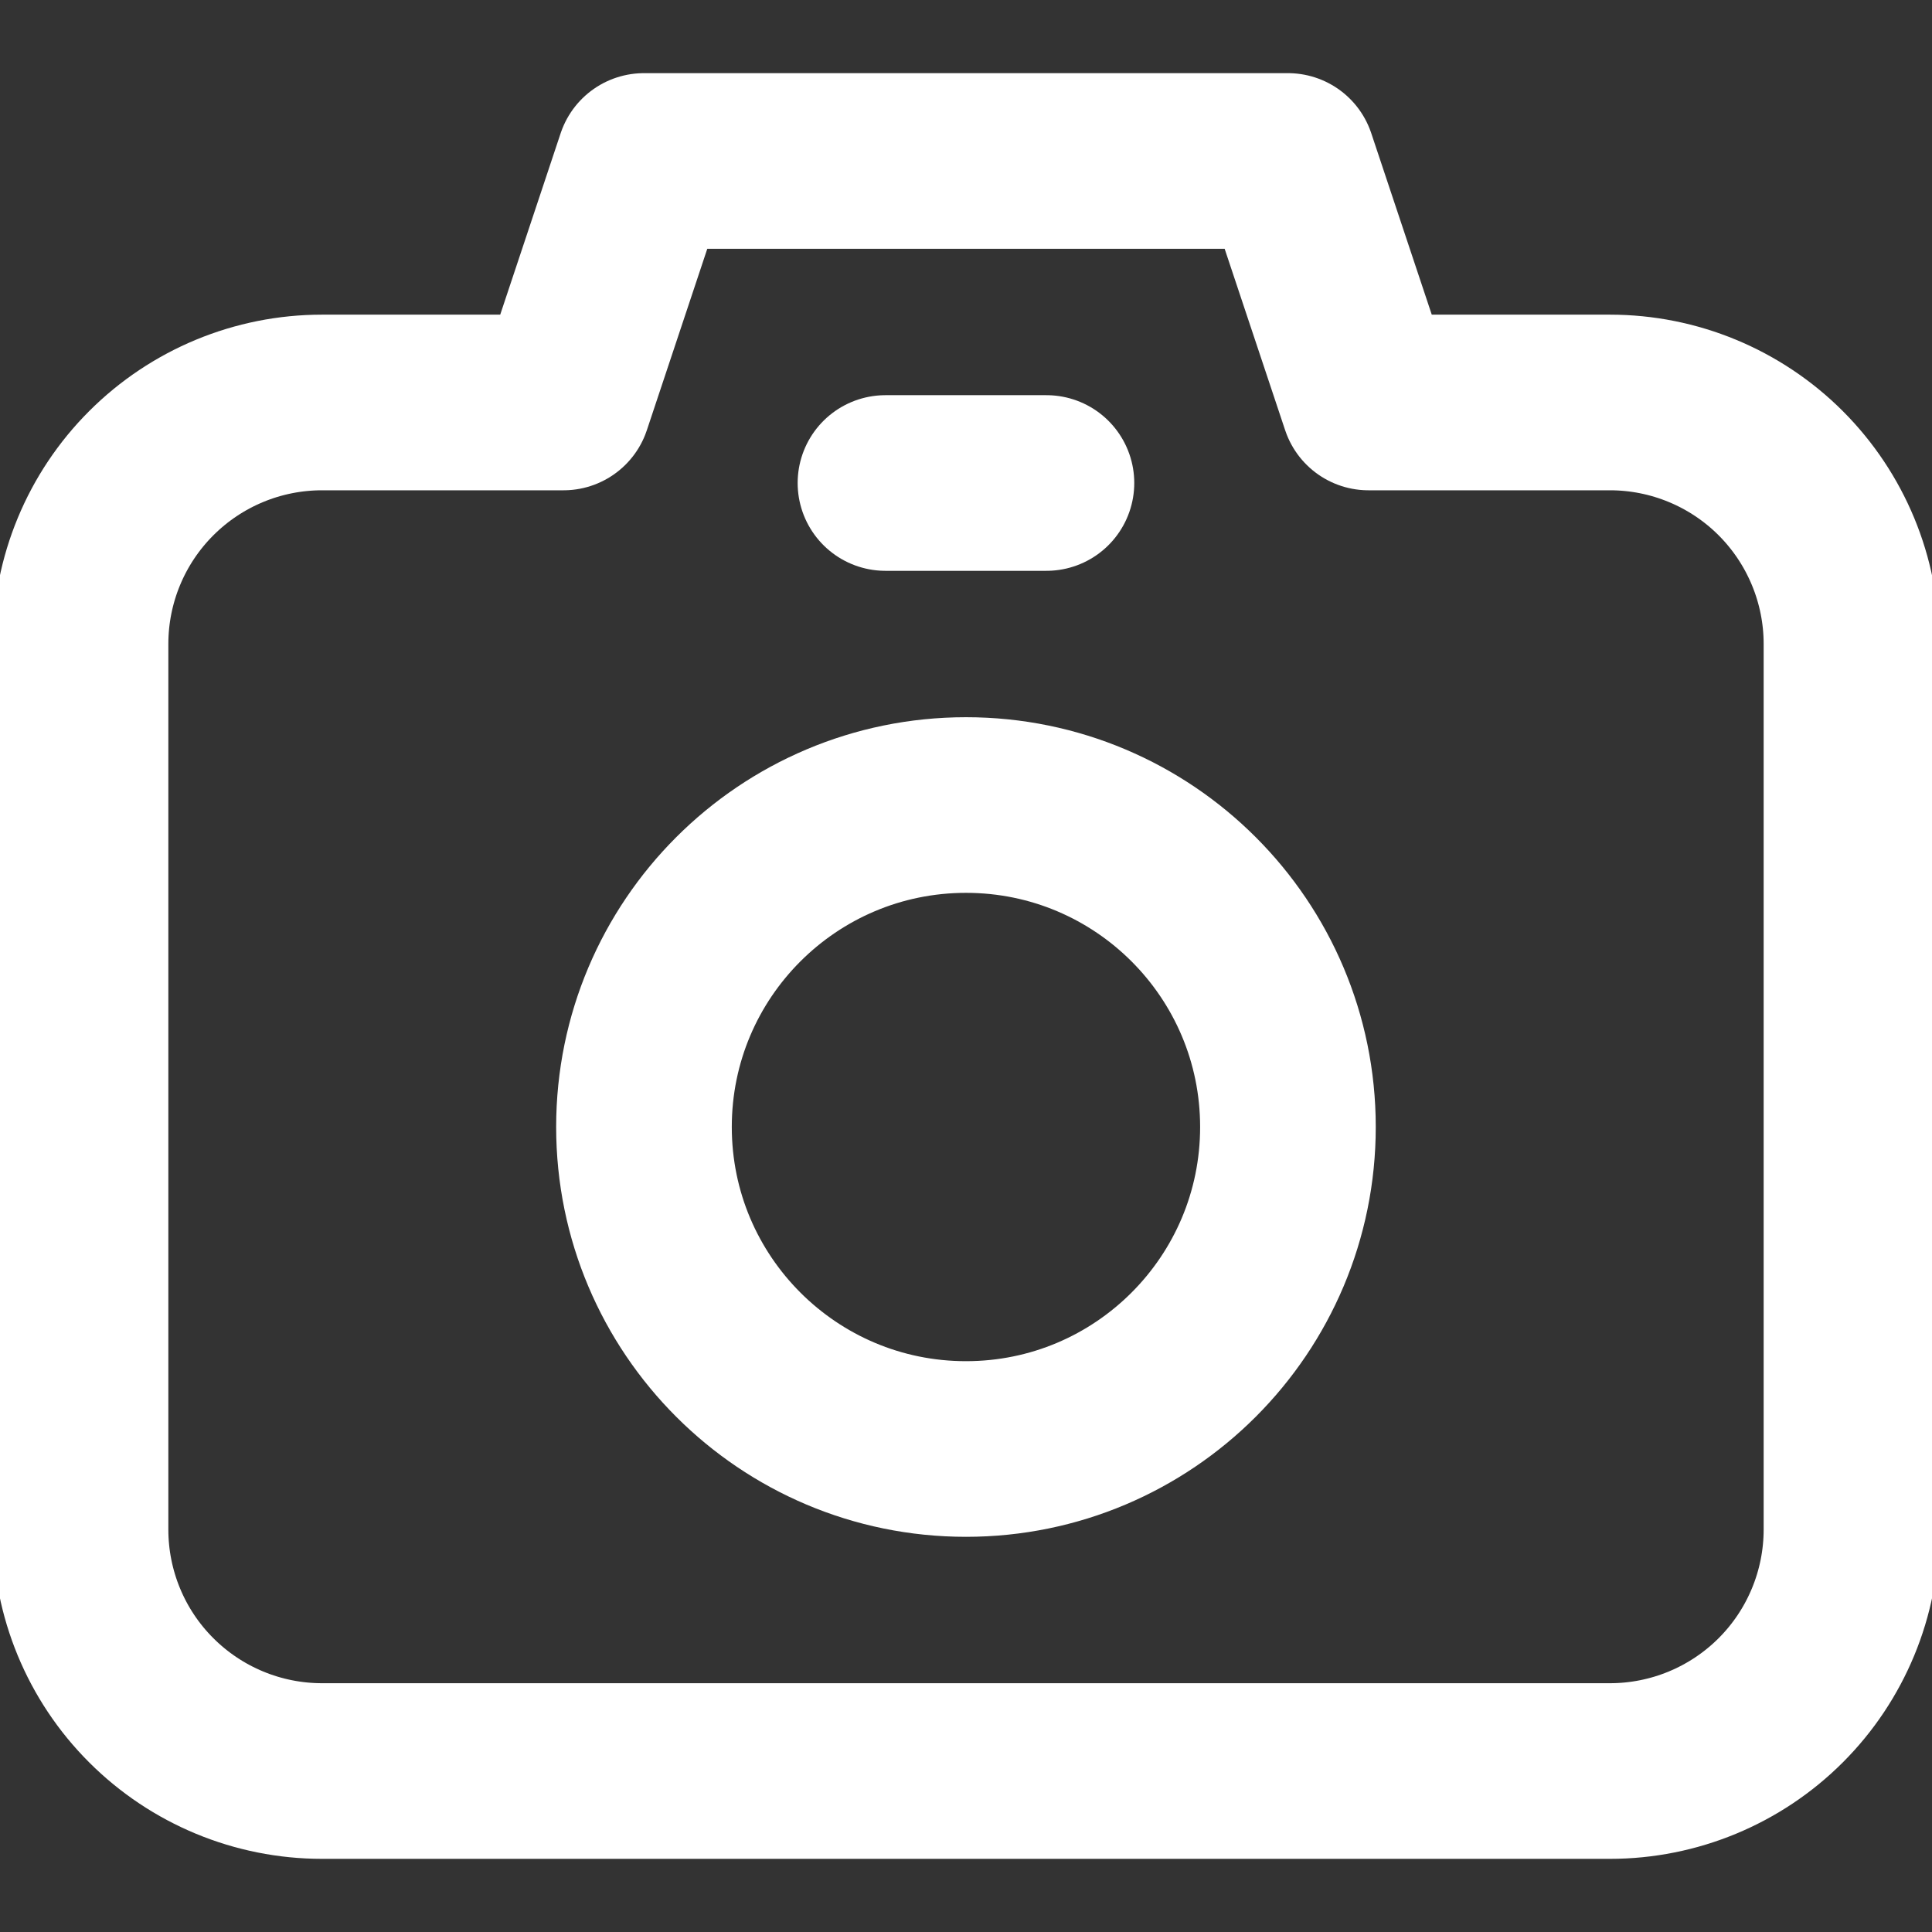 <svg width="22" height="22" viewBox="0 0 22 22" fill="none" xmlns="http://www.w3.org/2000/svg">
<rect x="0" y="0" width="22" height="22" fill="#333333" stroke="none"/>
<g clip-path="url(#clip0_66_37)">
<path d="M18.333 4.583H15.583L14.666 1.833H7.333L6.417 4.583H3.667C2.937 4.583 2.238 4.873 1.722 5.389C1.206 5.905 0.917 6.604 0.917 7.333V17.417C0.917 18.146 1.206 18.846 1.722 19.361C2.238 19.877 2.937 20.167 3.667 20.167H18.333C19.062 20.167 19.762 19.877 20.278 19.361C20.793 18.846 21.083 18.146 21.083 17.417V7.333C21.083 6.604 20.793 5.905 20.278 5.389C19.762 4.873 19.062 4.583 18.333 4.583Z" stroke="white" stroke-width="2" stroke-linecap="round" stroke-linejoin="round"/>
<path d="M11 16.5C13.025 16.5 14.666 14.858 14.666 12.833C14.666 10.808 13.025 9.167 11 9.167C8.975 9.167 7.333 10.808 7.333 12.833C7.333 14.858 8.975 16.5 11 16.5Z" stroke="white" stroke-width="2" stroke-linecap="round" stroke-linejoin="round"/>
<path d="M10.083 5.5H11.916" stroke="white" stroke-width="2" stroke-linecap="round" stroke-linejoin="round"/>
</g>
<defs>
<clipPath id="clip0_66_37">
<rect width="22" height="22" fill="white"/>
</clipPath>
</defs>
</svg>
